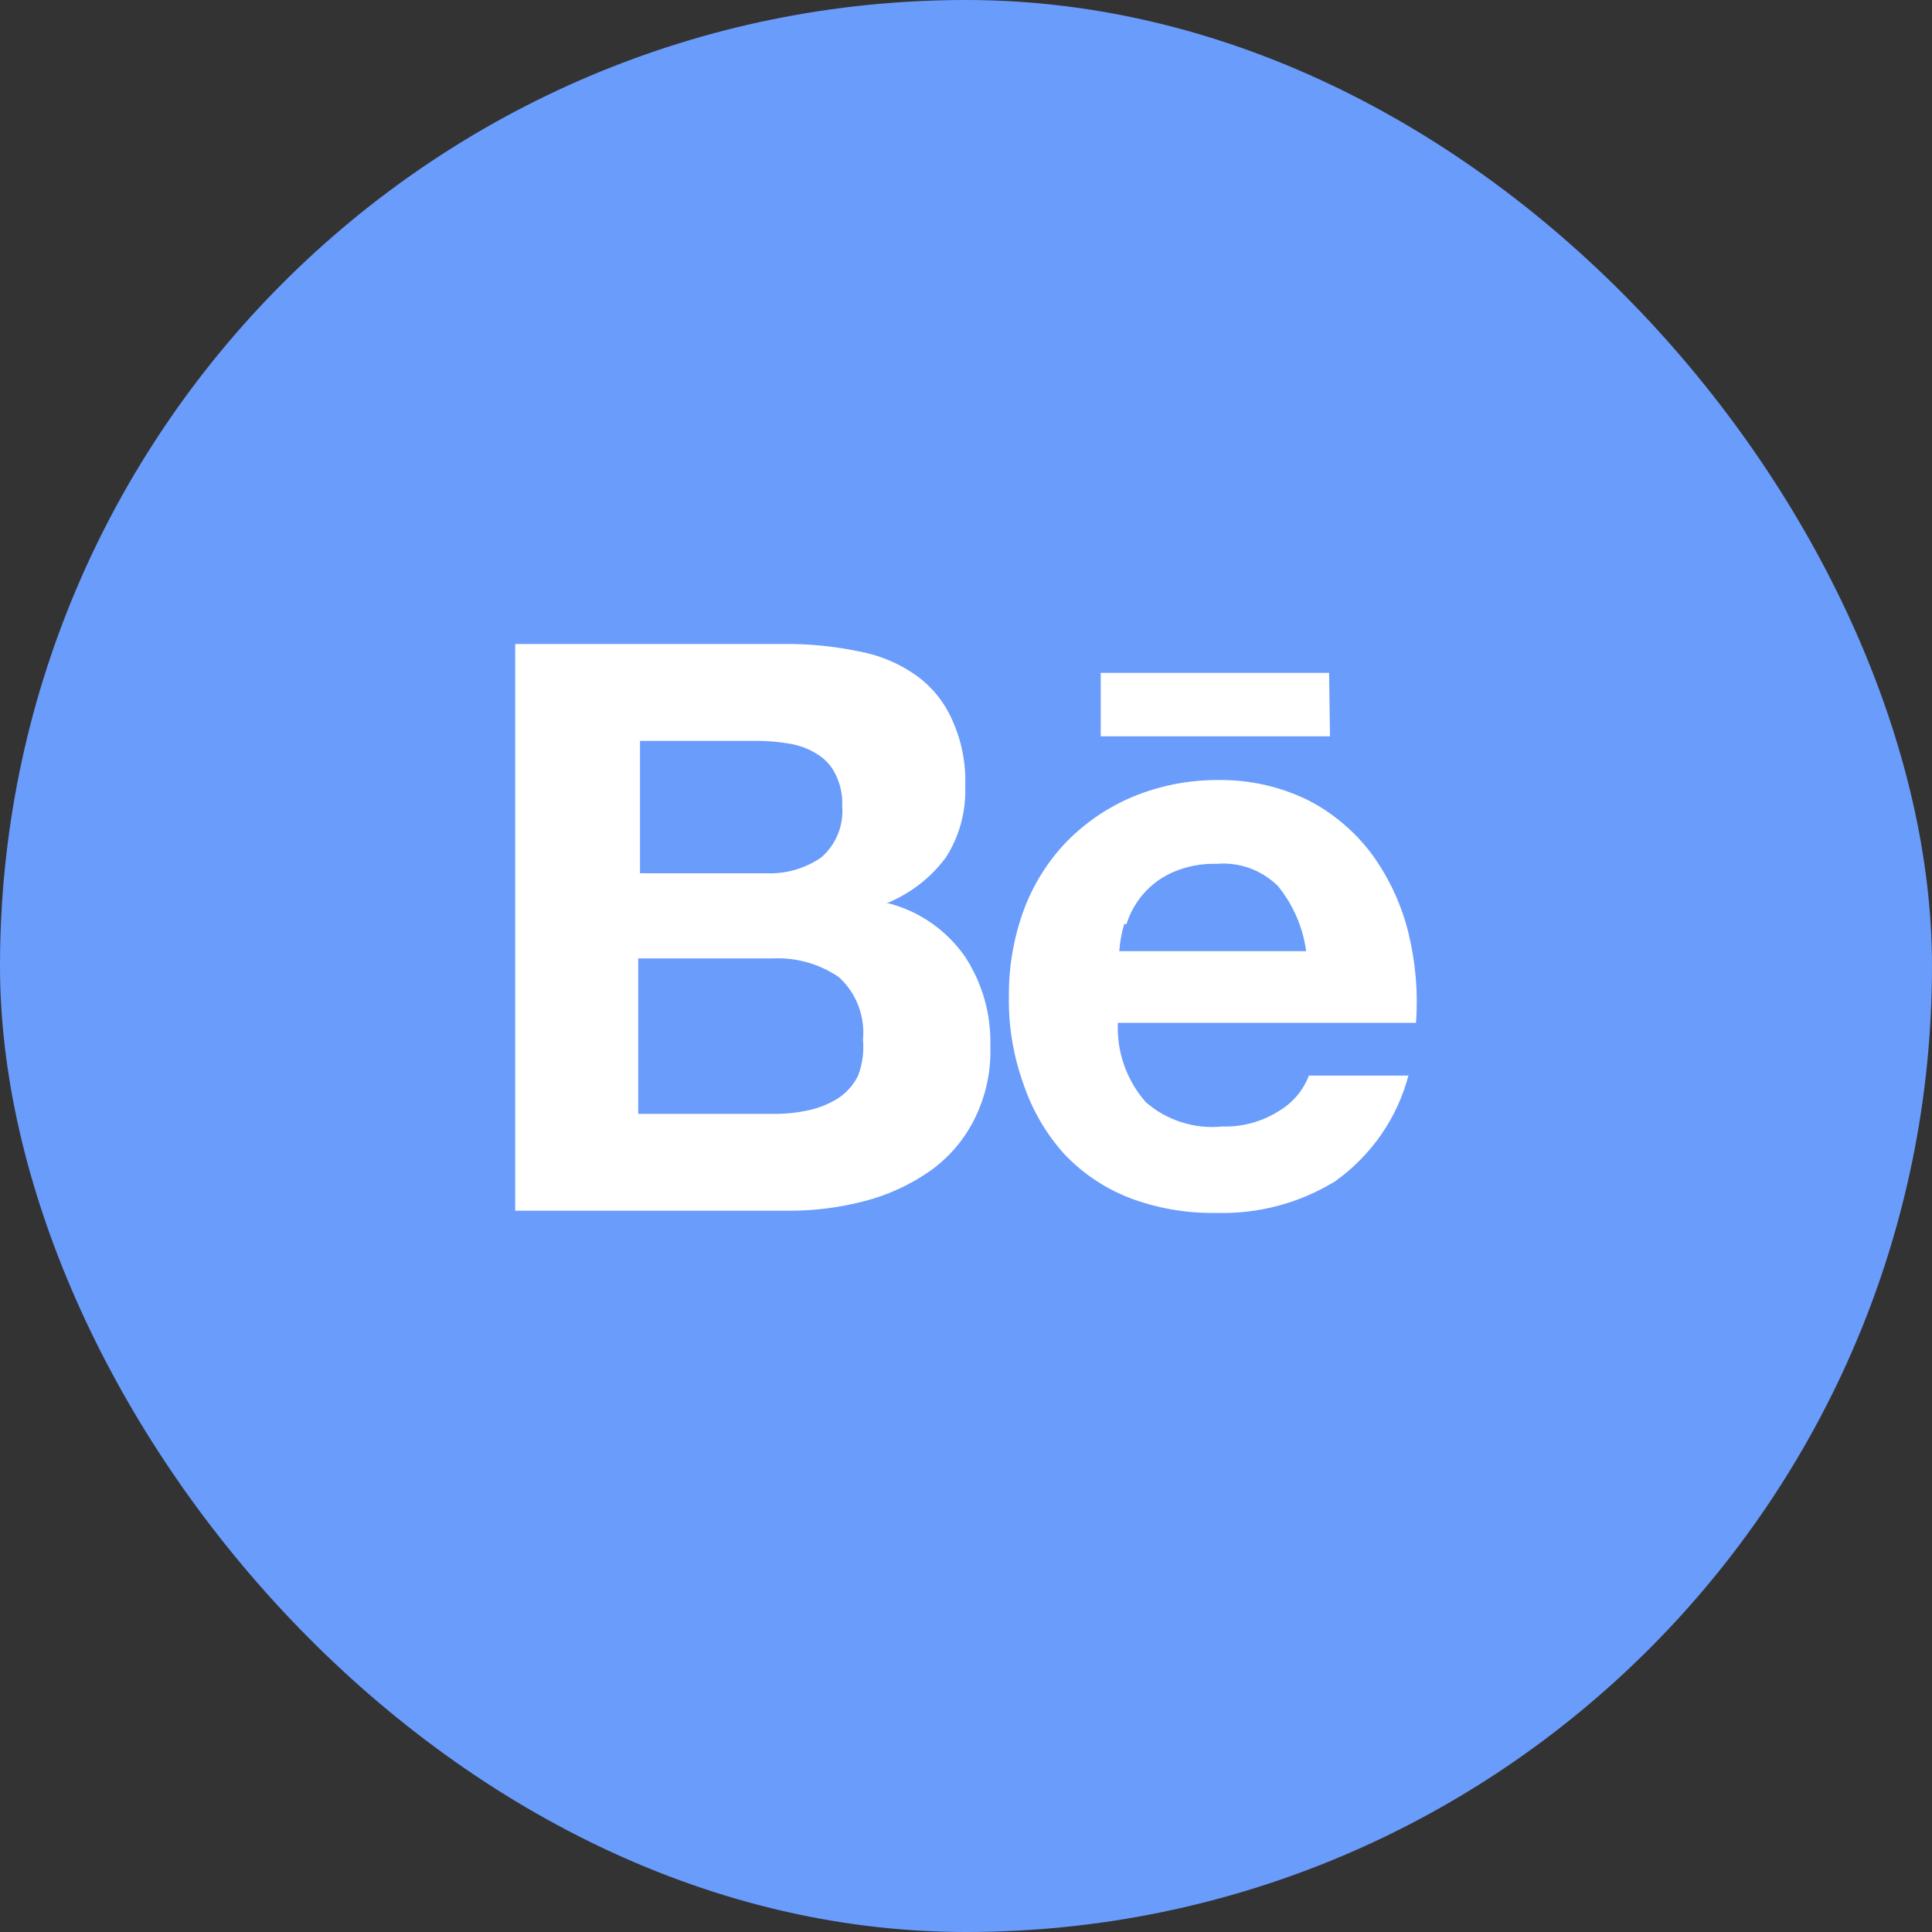 <svg width="15" height="15" viewBox="0 0 15 15" fill="none" xmlns="http://www.w3.org/2000/svg">
<rect x="0" y="0" width="15" height="15" fill="#333333" stroke="none"/>
<rect width="15" height="15" rx="7.5" fill="#6A9CFC"/>
<path d="M10.319 5.224H8.546V5.717H10.326L10.319 5.224ZM9.945 8.616C9.811 8.705 9.652 8.751 9.491 8.746C9.384 8.757 9.276 8.746 9.174 8.713C9.071 8.681 8.977 8.628 8.896 8.557C8.747 8.388 8.669 8.167 8.679 7.941H10.994C11.011 7.707 10.991 7.471 10.935 7.242C10.881 7.024 10.786 6.819 10.655 6.637C10.524 6.46 10.354 6.315 10.159 6.214C9.941 6.107 9.701 6.053 9.459 6.056C9.231 6.055 9.005 6.099 8.795 6.186C8.602 6.267 8.427 6.386 8.281 6.535C8.134 6.688 8.021 6.869 7.948 7.067C7.87 7.281 7.831 7.507 7.833 7.735C7.829 7.966 7.867 8.196 7.945 8.413C8.011 8.611 8.115 8.792 8.253 8.949C8.394 9.102 8.569 9.221 8.763 9.298C8.98 9.381 9.21 9.421 9.442 9.417C9.767 9.427 10.088 9.342 10.365 9.172C10.645 8.973 10.847 8.683 10.935 8.351H10.162C10.121 8.46 10.044 8.554 9.945 8.616ZM8.746 7.175C8.773 7.088 8.818 7.008 8.878 6.939C8.938 6.87 9.012 6.815 9.095 6.777C9.205 6.727 9.325 6.703 9.445 6.707C9.532 6.699 9.62 6.711 9.702 6.74C9.784 6.77 9.858 6.817 9.921 6.878C10.04 7.024 10.116 7.199 10.141 7.385H8.69C8.695 7.314 8.708 7.244 8.728 7.175H8.746ZM6.896 7.008C7.074 6.933 7.228 6.813 7.343 6.658C7.449 6.494 7.501 6.301 7.494 6.105C7.501 5.927 7.466 5.75 7.392 5.588C7.33 5.447 7.231 5.326 7.105 5.238C6.972 5.146 6.821 5.084 6.661 5.056C6.473 5.017 6.28 4.998 6.088 5H4V9.4H6.133C6.328 9.4 6.522 9.375 6.71 9.326C6.889 9.28 7.058 9.203 7.21 9.099C7.358 8.997 7.478 8.86 7.56 8.7C7.651 8.522 7.696 8.323 7.689 8.123C7.696 7.875 7.627 7.631 7.49 7.424C7.343 7.215 7.126 7.067 6.878 7.008H6.896ZM4.969 5.752H5.874C5.958 5.752 6.041 5.759 6.123 5.773C6.198 5.784 6.271 5.81 6.336 5.85C6.399 5.886 6.45 5.939 6.483 6.004C6.523 6.081 6.543 6.168 6.539 6.256C6.545 6.331 6.534 6.407 6.505 6.477C6.477 6.547 6.432 6.609 6.375 6.658C6.249 6.744 6.1 6.787 5.948 6.78H4.969V5.752ZM6.661 8.354C6.625 8.425 6.571 8.486 6.504 8.529C6.434 8.572 6.357 8.603 6.277 8.62C6.187 8.64 6.096 8.649 6.004 8.648H4.955V7.441H6.004C6.184 7.433 6.362 7.484 6.511 7.585C6.578 7.645 6.631 7.721 6.663 7.805C6.696 7.89 6.709 7.981 6.7 8.071C6.709 8.167 6.696 8.264 6.661 8.354Z" fill="white"/>
</svg>
